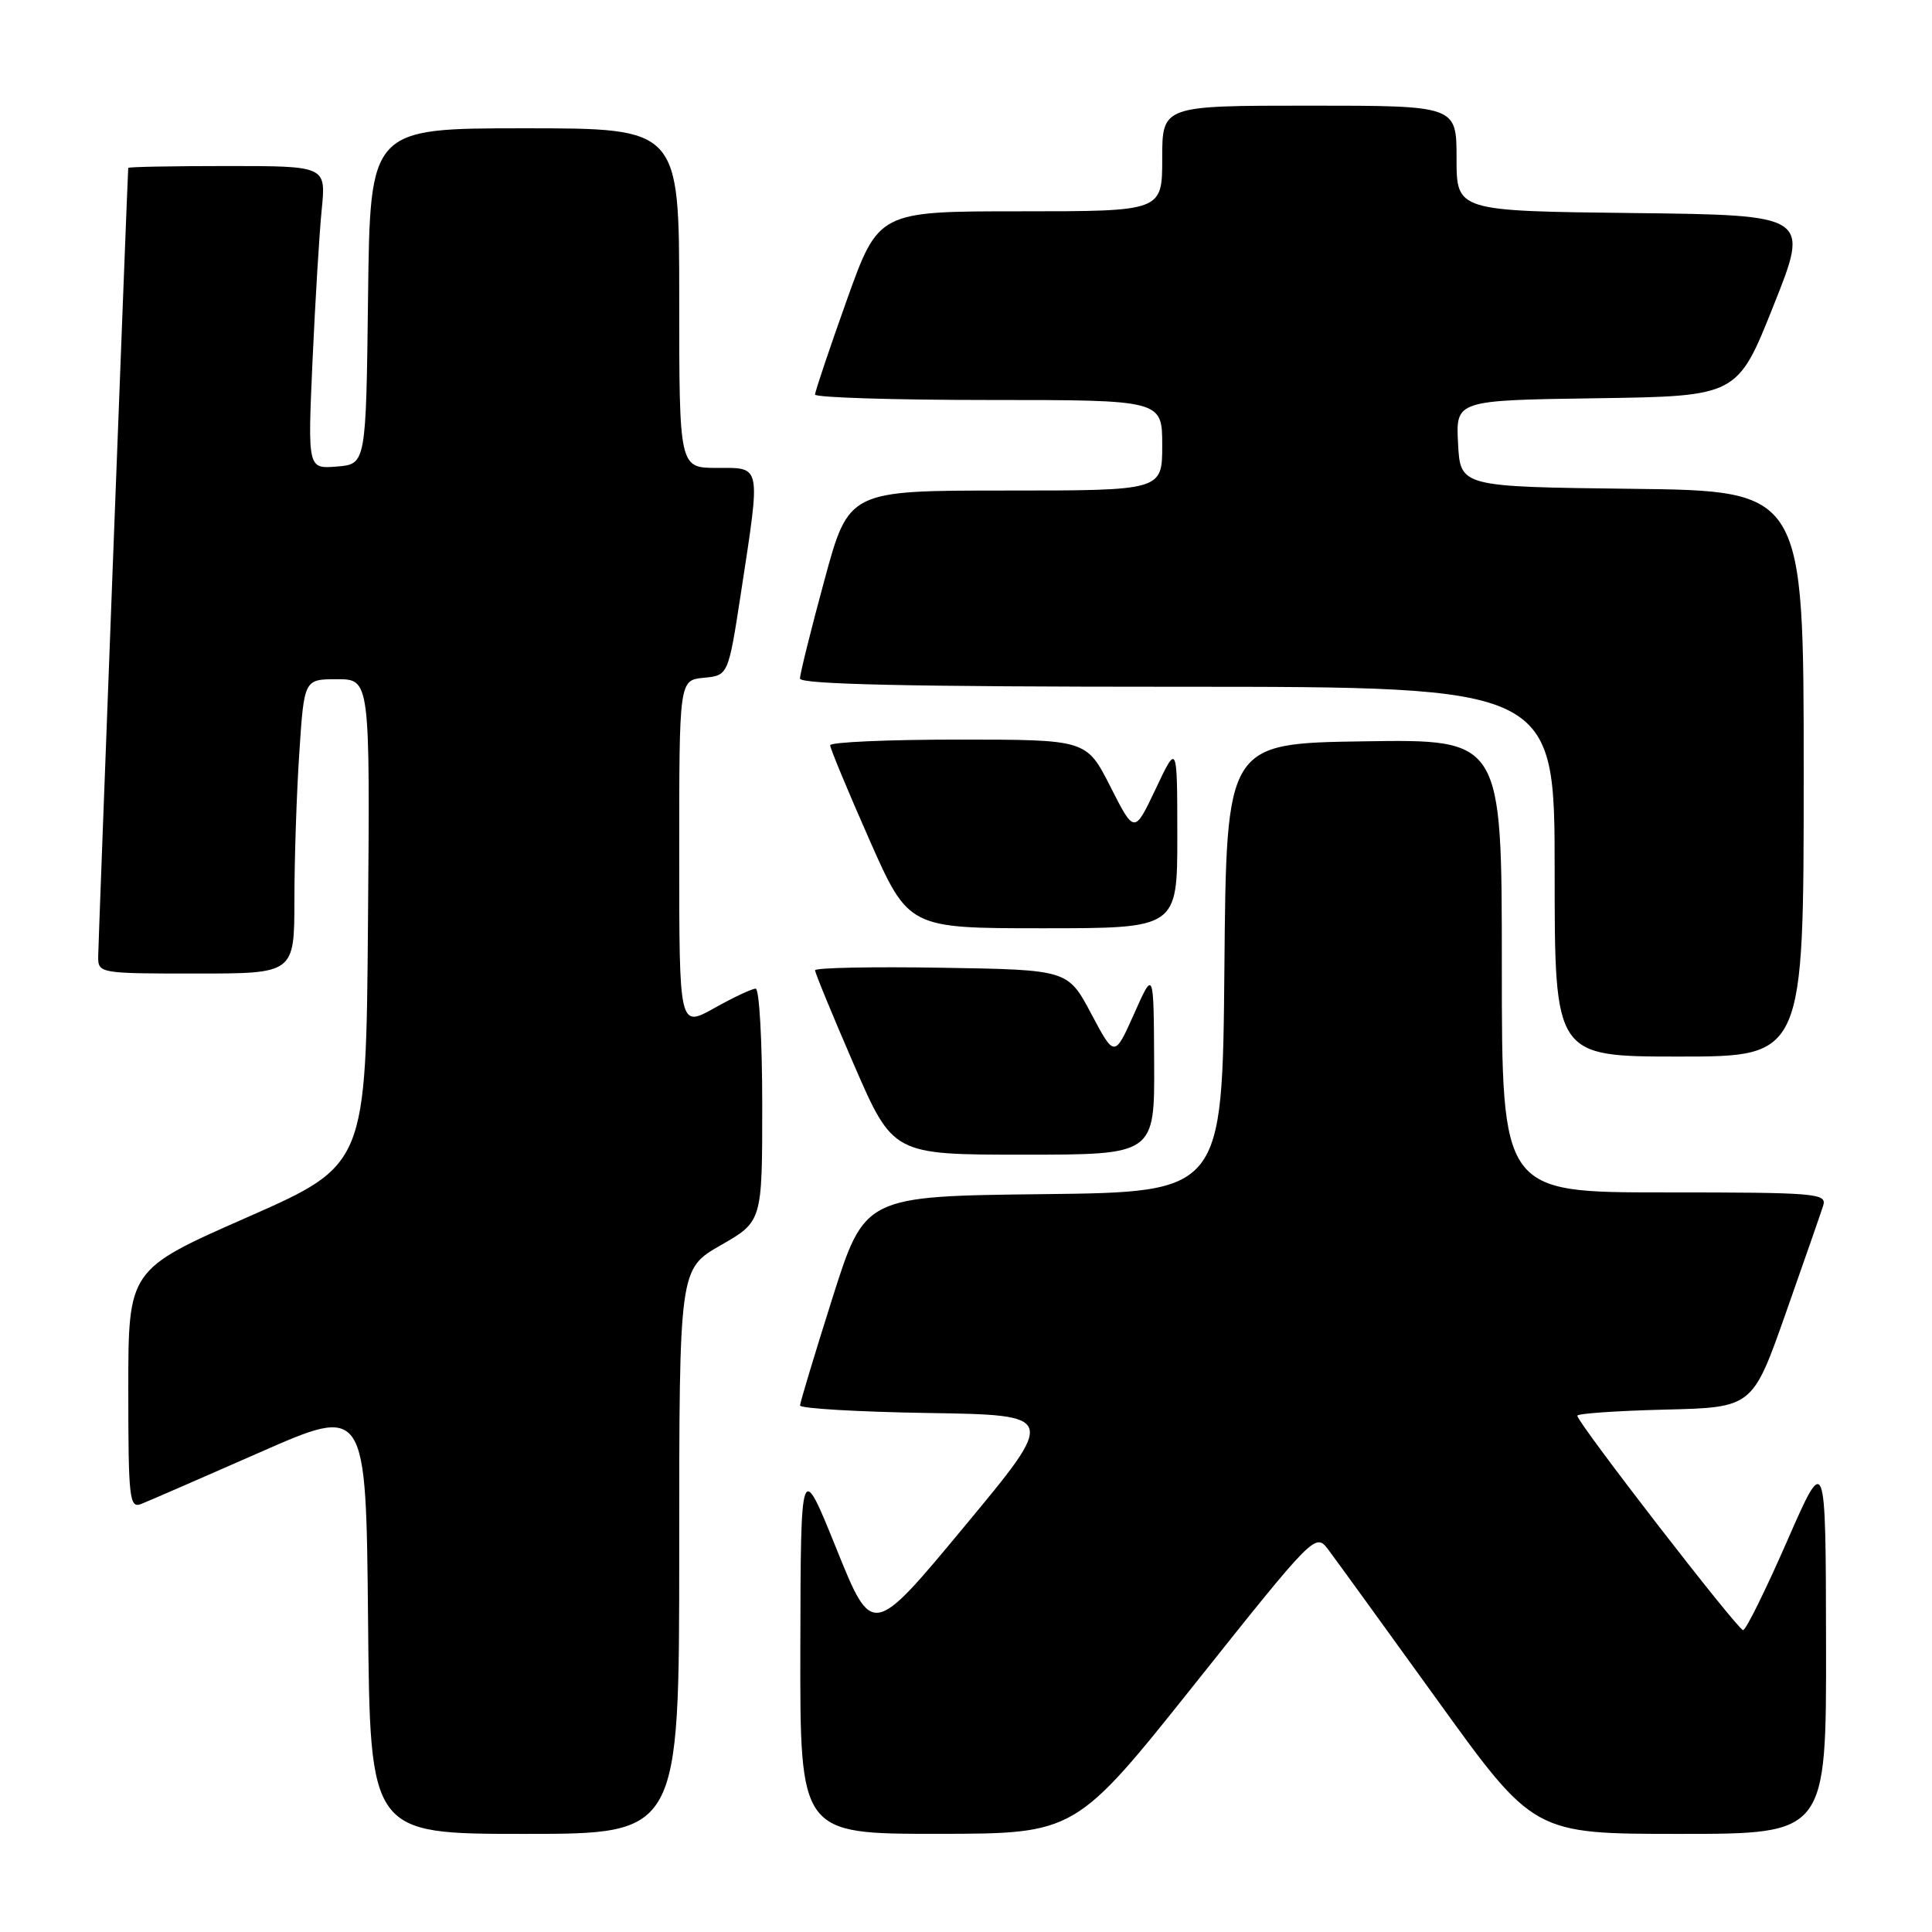 <?xml version="1.0" encoding="UTF-8" standalone="no"?>
<!DOCTYPE svg PUBLIC "-//W3C//DTD SVG 1.1//EN" "http://www.w3.org/Graphics/SVG/1.1/DTD/svg11.dtd" >
<svg xmlns="http://www.w3.org/2000/svg" xmlns:xlink="http://www.w3.org/1999/xlink" version="1.1" viewBox="0 0 256 256">
 <g >
 <path fill="currentColor"
d=" M 90.00 205.57 C 90.00 168.15 90.00 168.15 95.50 165.00 C 101.00 161.85 101.00 161.85 101.00 146.43 C 101.00 137.94 100.61 131.00 100.13 131.00 C 99.65 131.00 97.17 132.16 94.63 133.59 C 90.00 136.17 90.00 136.17 90.00 113.15 C 90.00 90.13 90.00 90.13 93.25 89.81 C 96.50 89.50 96.50 89.50 98.19 78.50 C 100.81 61.37 100.93 62.00 95.00 62.00 C 90.00 62.00 90.00 62.00 90.00 39.50 C 90.00 17.00 90.00 17.00 69.52 17.00 C 49.04 17.00 49.04 17.00 48.77 39.25 C 48.50 61.50 48.50 61.50 44.63 61.82 C 40.77 62.13 40.77 62.13 41.41 47.82 C 41.77 39.94 42.31 30.91 42.63 27.75 C 43.20 22.00 43.20 22.00 30.10 22.00 C 22.89 22.00 16.99 22.11 16.99 22.25 C 16.81 25.54 13.02 125.19 13.01 126.75 C 13.00 128.97 13.18 129.00 26.00 129.00 C 39.00 129.00 39.00 129.00 39.01 119.25 C 39.01 113.89 39.30 105.11 39.66 99.75 C 40.30 90.00 40.30 90.00 44.66 90.00 C 49.03 90.00 49.03 90.00 48.76 122.18 C 48.50 154.36 48.50 154.36 32.75 161.30 C 17.00 168.23 17.00 168.23 17.00 184.09 C 17.00 198.48 17.15 199.88 18.67 199.30 C 19.59 198.94 26.67 195.86 34.42 192.45 C 48.50 186.25 48.50 186.25 48.77 214.62 C 49.03 243.00 49.03 243.00 69.52 243.00 C 90.00 243.00 90.00 243.00 90.00 205.57 Z  M 158.39 223.04 C 174.13 203.28 174.30 203.11 175.97 205.29 C 176.89 206.51 183.40 215.49 190.44 225.25 C 203.23 243.00 203.23 243.00 222.61 243.00 C 242.00 243.00 242.00 243.00 241.96 217.75 C 241.92 192.50 241.92 192.50 236.78 204.25 C 233.95 210.71 231.34 216.00 230.97 216.00 C 230.27 216.00 209.00 188.50 209.00 187.59 C 209.00 187.30 214.22 186.94 220.61 186.78 C 232.22 186.50 232.22 186.50 236.62 174.01 C 239.04 167.14 241.27 160.73 241.58 159.76 C 242.10 158.12 240.70 158.00 220.57 158.00 C 199.00 158.00 199.00 158.00 199.00 127.98 C 199.00 97.95 199.00 97.95 180.75 98.23 C 162.50 98.50 162.50 98.50 162.24 128.23 C 161.97 157.96 161.97 157.96 138.28 158.23 C 114.58 158.50 114.58 158.50 110.30 172.00 C 107.95 179.43 106.02 185.83 106.01 186.23 C 106.01 186.63 113.66 187.08 123.02 187.23 C 140.05 187.50 140.05 187.50 127.81 202.24 C 115.58 216.98 115.58 216.98 110.84 205.24 C 106.10 193.50 106.10 193.50 106.05 218.25 C 106.00 243.00 106.00 243.00 124.25 242.99 C 142.50 242.98 142.50 242.98 158.39 223.04 Z  M 152.93 140.75 C 152.87 128.50 152.87 128.50 150.28 134.32 C 147.68 140.14 147.68 140.14 144.59 134.32 C 141.50 128.50 141.50 128.50 124.75 128.23 C 115.54 128.08 108.00 128.23 108.00 128.57 C 108.00 128.91 110.32 134.55 113.16 141.10 C 118.33 153.00 118.33 153.00 135.66 153.00 C 153.00 153.00 153.00 153.00 152.93 140.75 Z  M 239.00 102.52 C 239.00 65.04 239.00 65.04 216.25 64.77 C 193.50 64.50 193.50 64.50 193.20 58.77 C 192.90 53.04 192.90 53.04 211.56 52.77 C 230.22 52.50 230.22 52.50 235.00 40.50 C 239.79 28.50 239.79 28.50 216.39 28.23 C 193.00 27.96 193.00 27.96 193.00 20.98 C 193.00 14.00 193.00 14.00 173.50 14.00 C 154.00 14.00 154.00 14.00 154.00 21.00 C 154.00 28.00 154.00 28.00 135.20 28.00 C 116.41 28.00 116.41 28.00 112.20 39.78 C 109.89 46.25 108.00 51.88 108.00 52.28 C 108.00 52.67 118.35 53.00 131.00 53.00 C 154.00 53.00 154.00 53.00 154.00 59.00 C 154.00 65.00 154.00 65.00 133.23 65.00 C 112.46 65.00 112.46 65.00 109.23 76.91 C 107.45 83.46 106.00 89.31 106.00 89.91 C 106.00 90.68 120.65 91.00 156.00 91.00 C 206.00 91.00 206.00 91.00 206.00 115.50 C 206.00 140.00 206.00 140.00 222.50 140.00 C 239.00 140.00 239.00 140.00 239.00 102.52 Z  M 156.00 110.75 C 155.99 98.50 155.99 98.50 153.15 104.50 C 150.31 110.50 150.31 110.50 147.14 104.25 C 143.97 98.00 143.97 98.00 126.99 98.00 C 117.64 98.00 110.00 98.34 110.00 98.75 C 110.00 99.16 112.34 104.79 115.19 111.25 C 120.39 123.00 120.39 123.00 138.20 123.00 C 156.00 123.00 156.00 123.00 156.00 110.75 Z "/>
</g>
</svg>